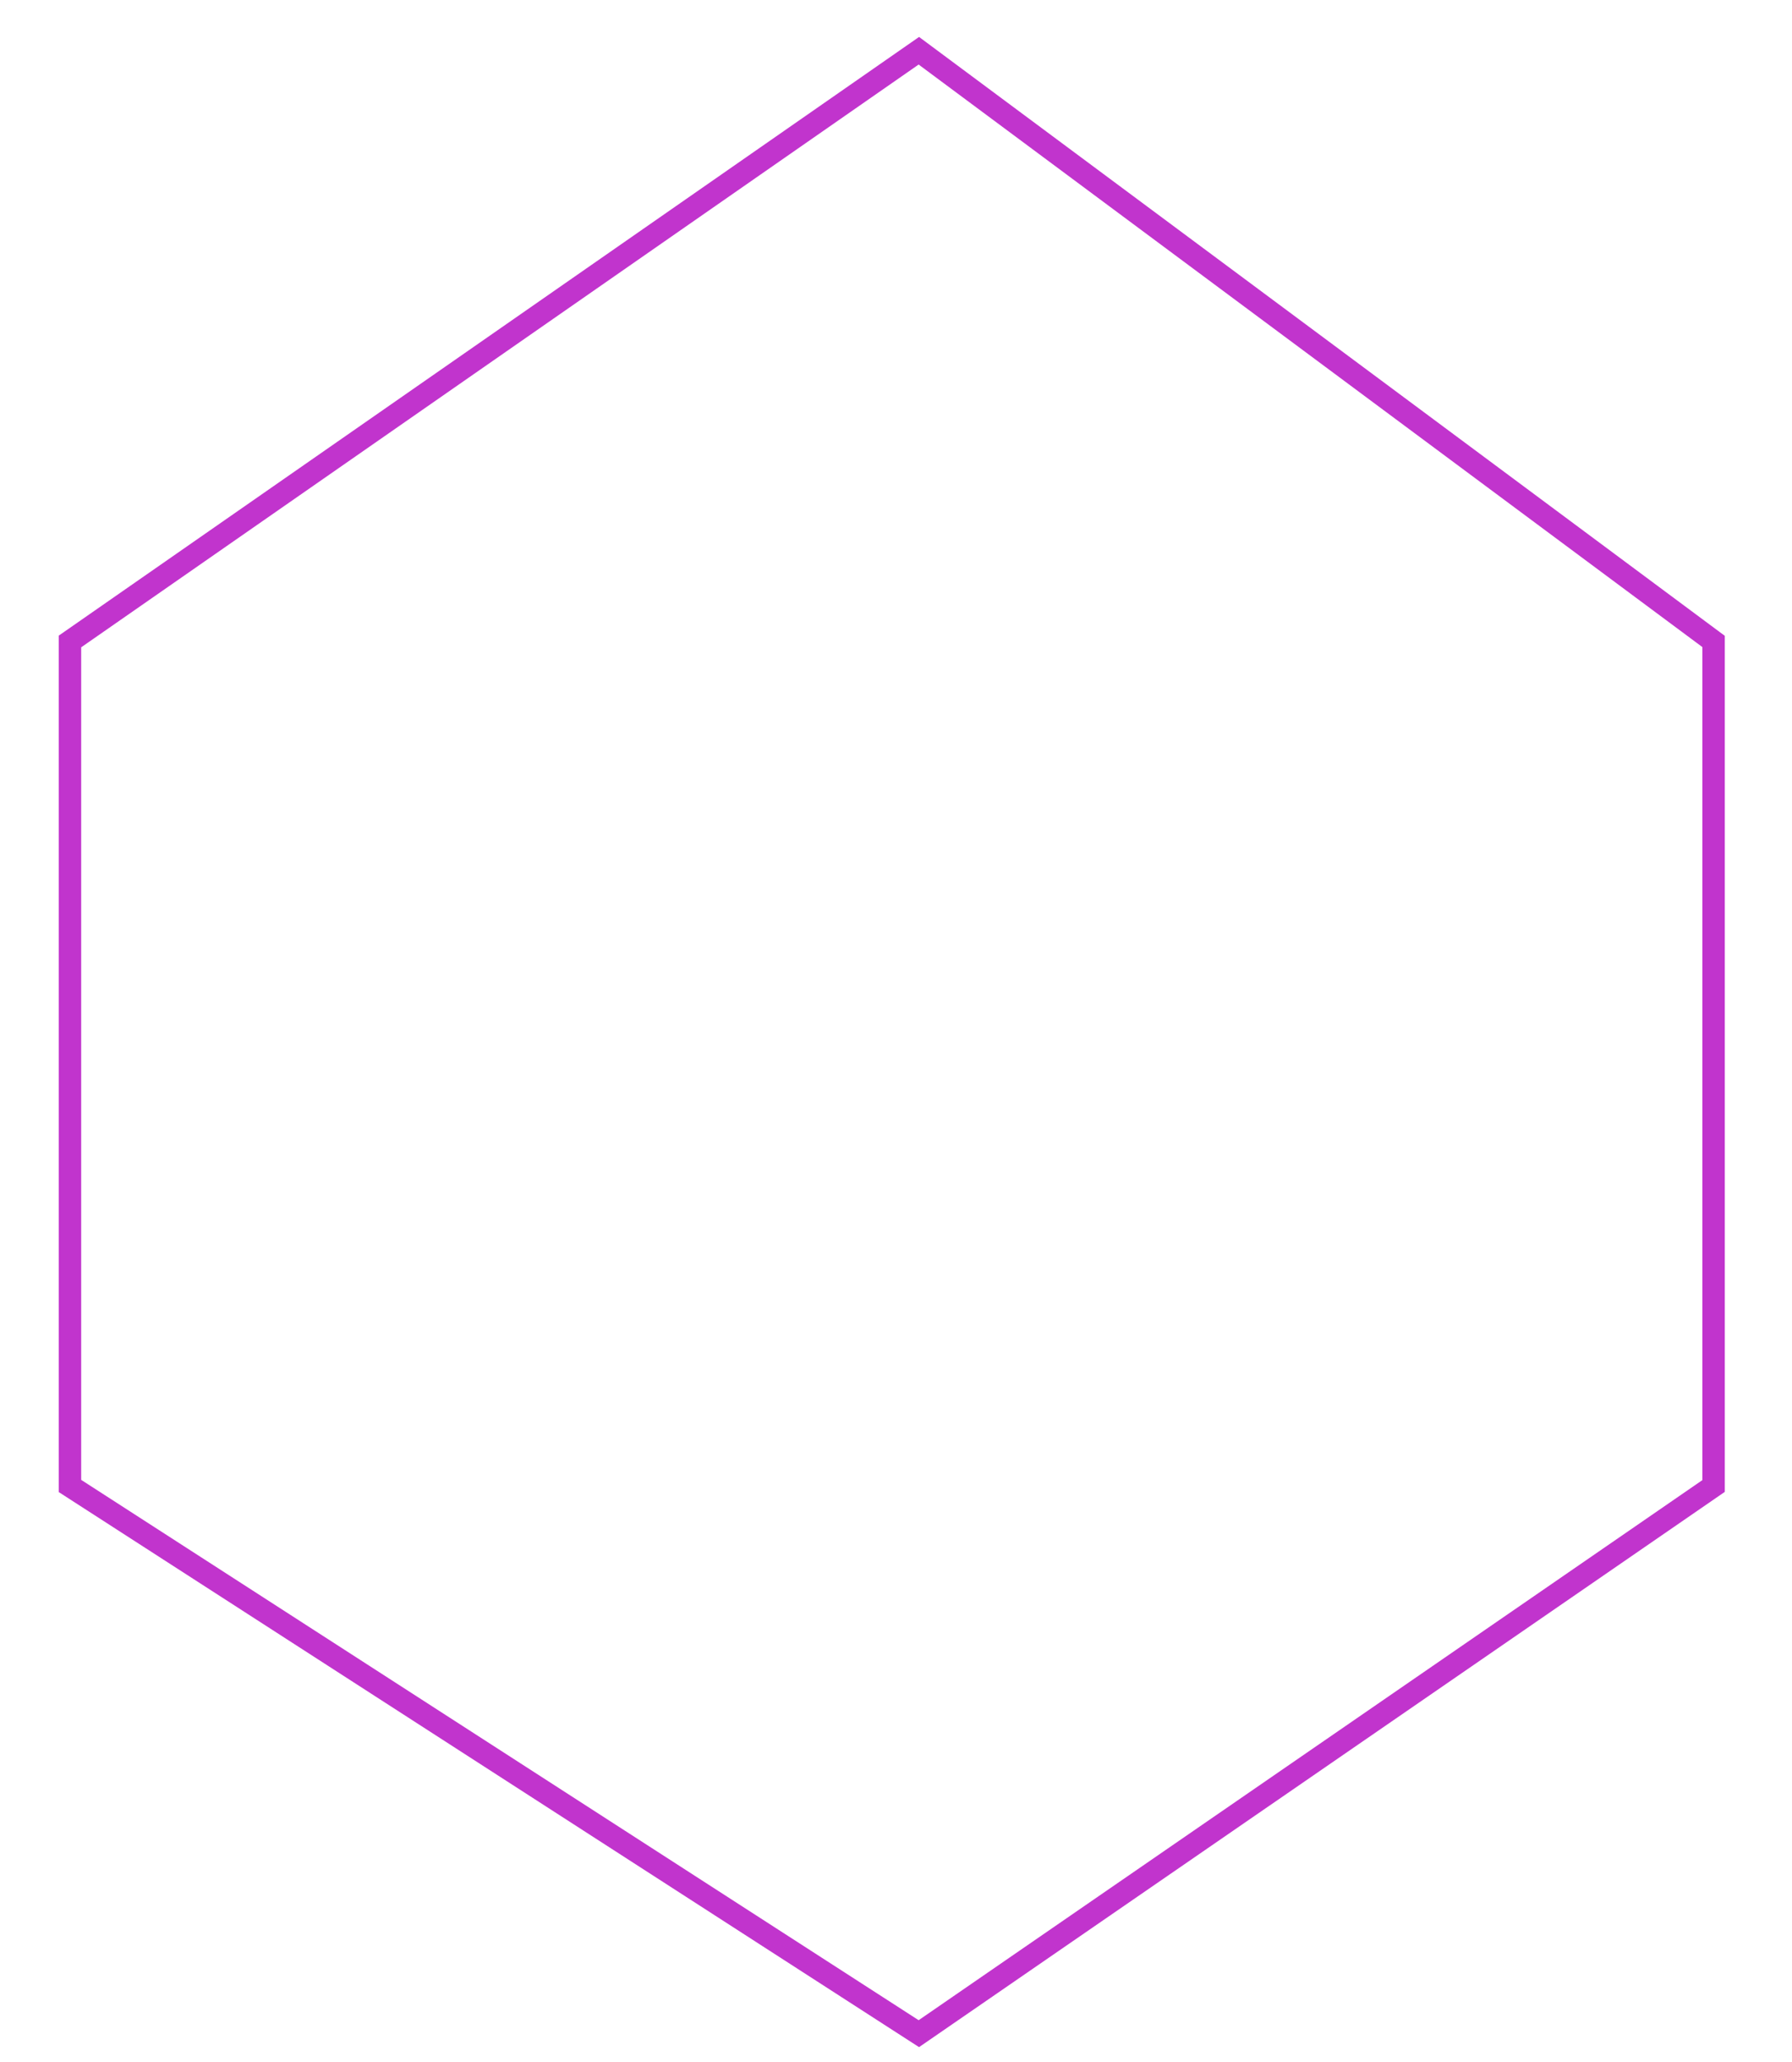 <svg width="20" height="23" viewBox="0 0 20 23" fill="none" xmlns="http://www.w3.org/2000/svg">
<path d="M0.781 7.155L10.255 0.566L19.125 7.155V16.575L10.255 22.684L0.781 16.575V7.155Z" stroke="#C134CD" stroke-width="0.25"/>
</svg>
